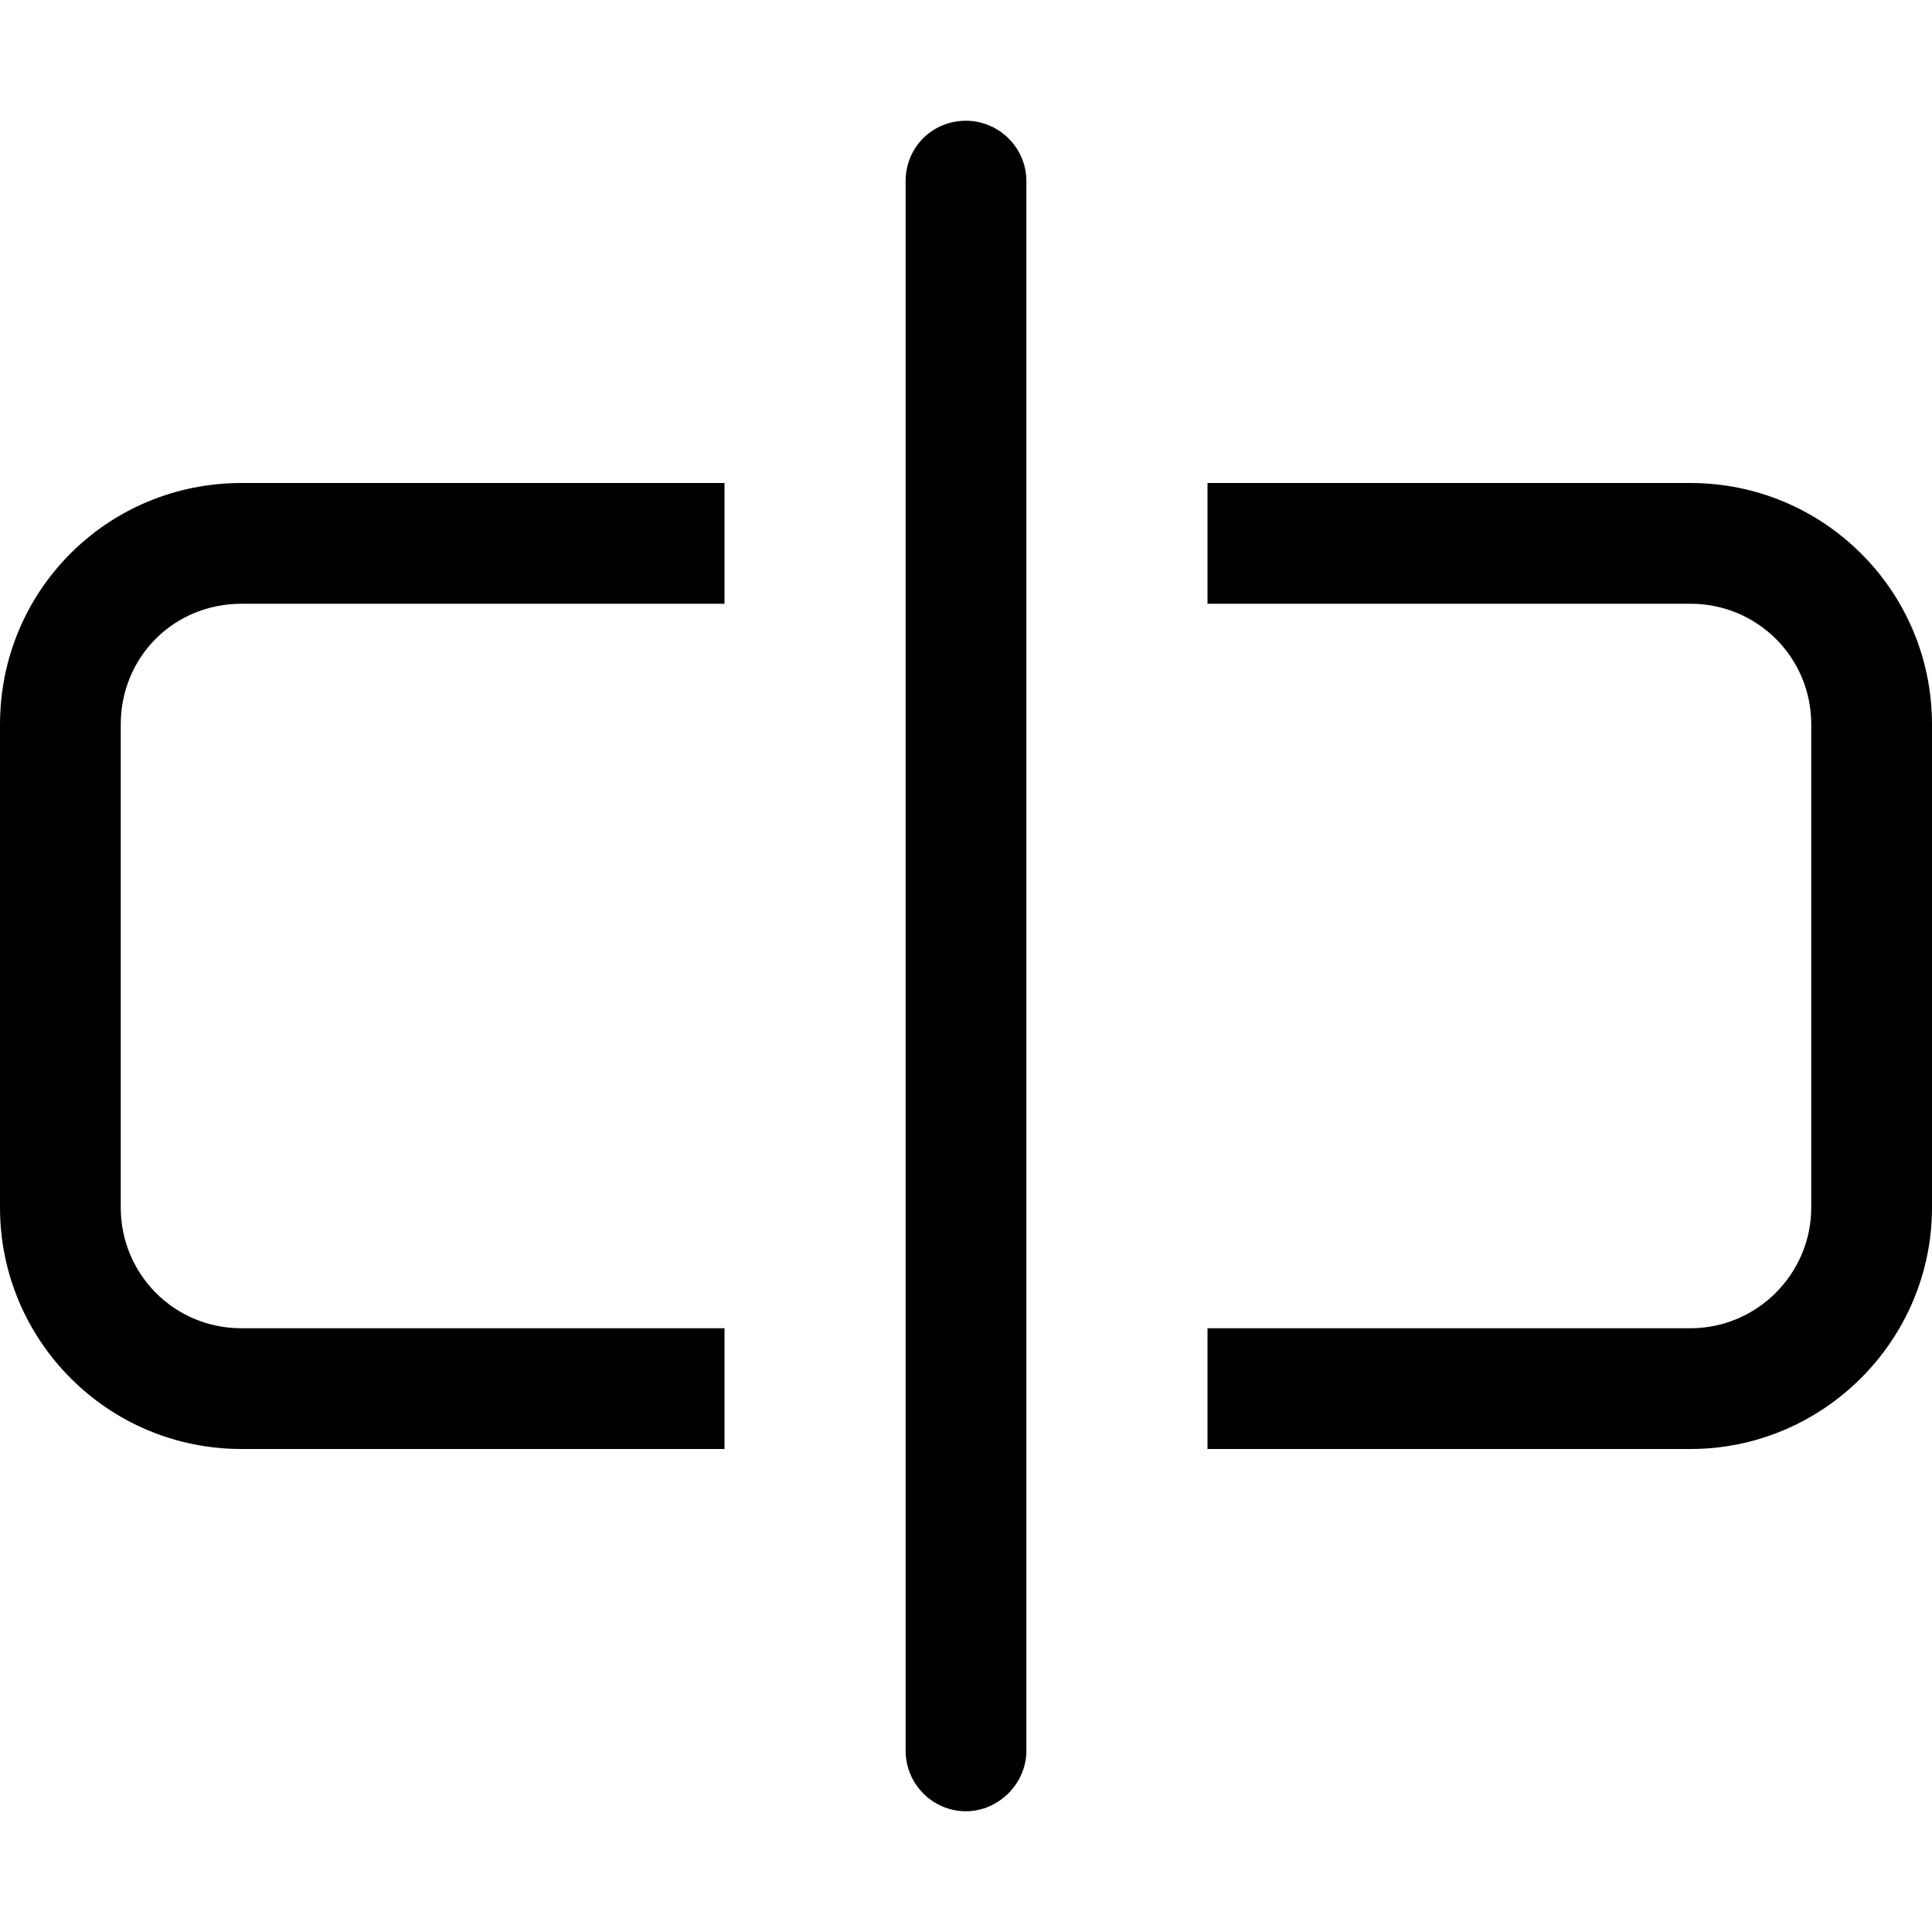 <svg viewBox="0 0 16 16" xmlns="http://www.w3.org/2000/svg"><g><path d="M10 5h4v0c.55 0 1 .44 1 1v4 0c0 .55-.45 1-1 1h-4v1h4v0c1.1 0 2-.9 2-2V6v0c0-1.11-.9-2-2-2h-4v1ZM6 5V4H2v0C.89 4 0 4.89 0 6v4 0c0 1.1.89 2 2 2h4v-1H2v0c-.56 0-1-.45-1-1V6v0c0-.56.44-1 1-1h4Z"/><path fill-rule="evenodd" d="M8 1v0c.27 0 .5.22.5.5v13 0c0 .27-.23.5-.5.5 -.28 0-.5-.23-.5-.5v-13 0c0-.28.22-.5.5-.5Z"/></g></svg>
